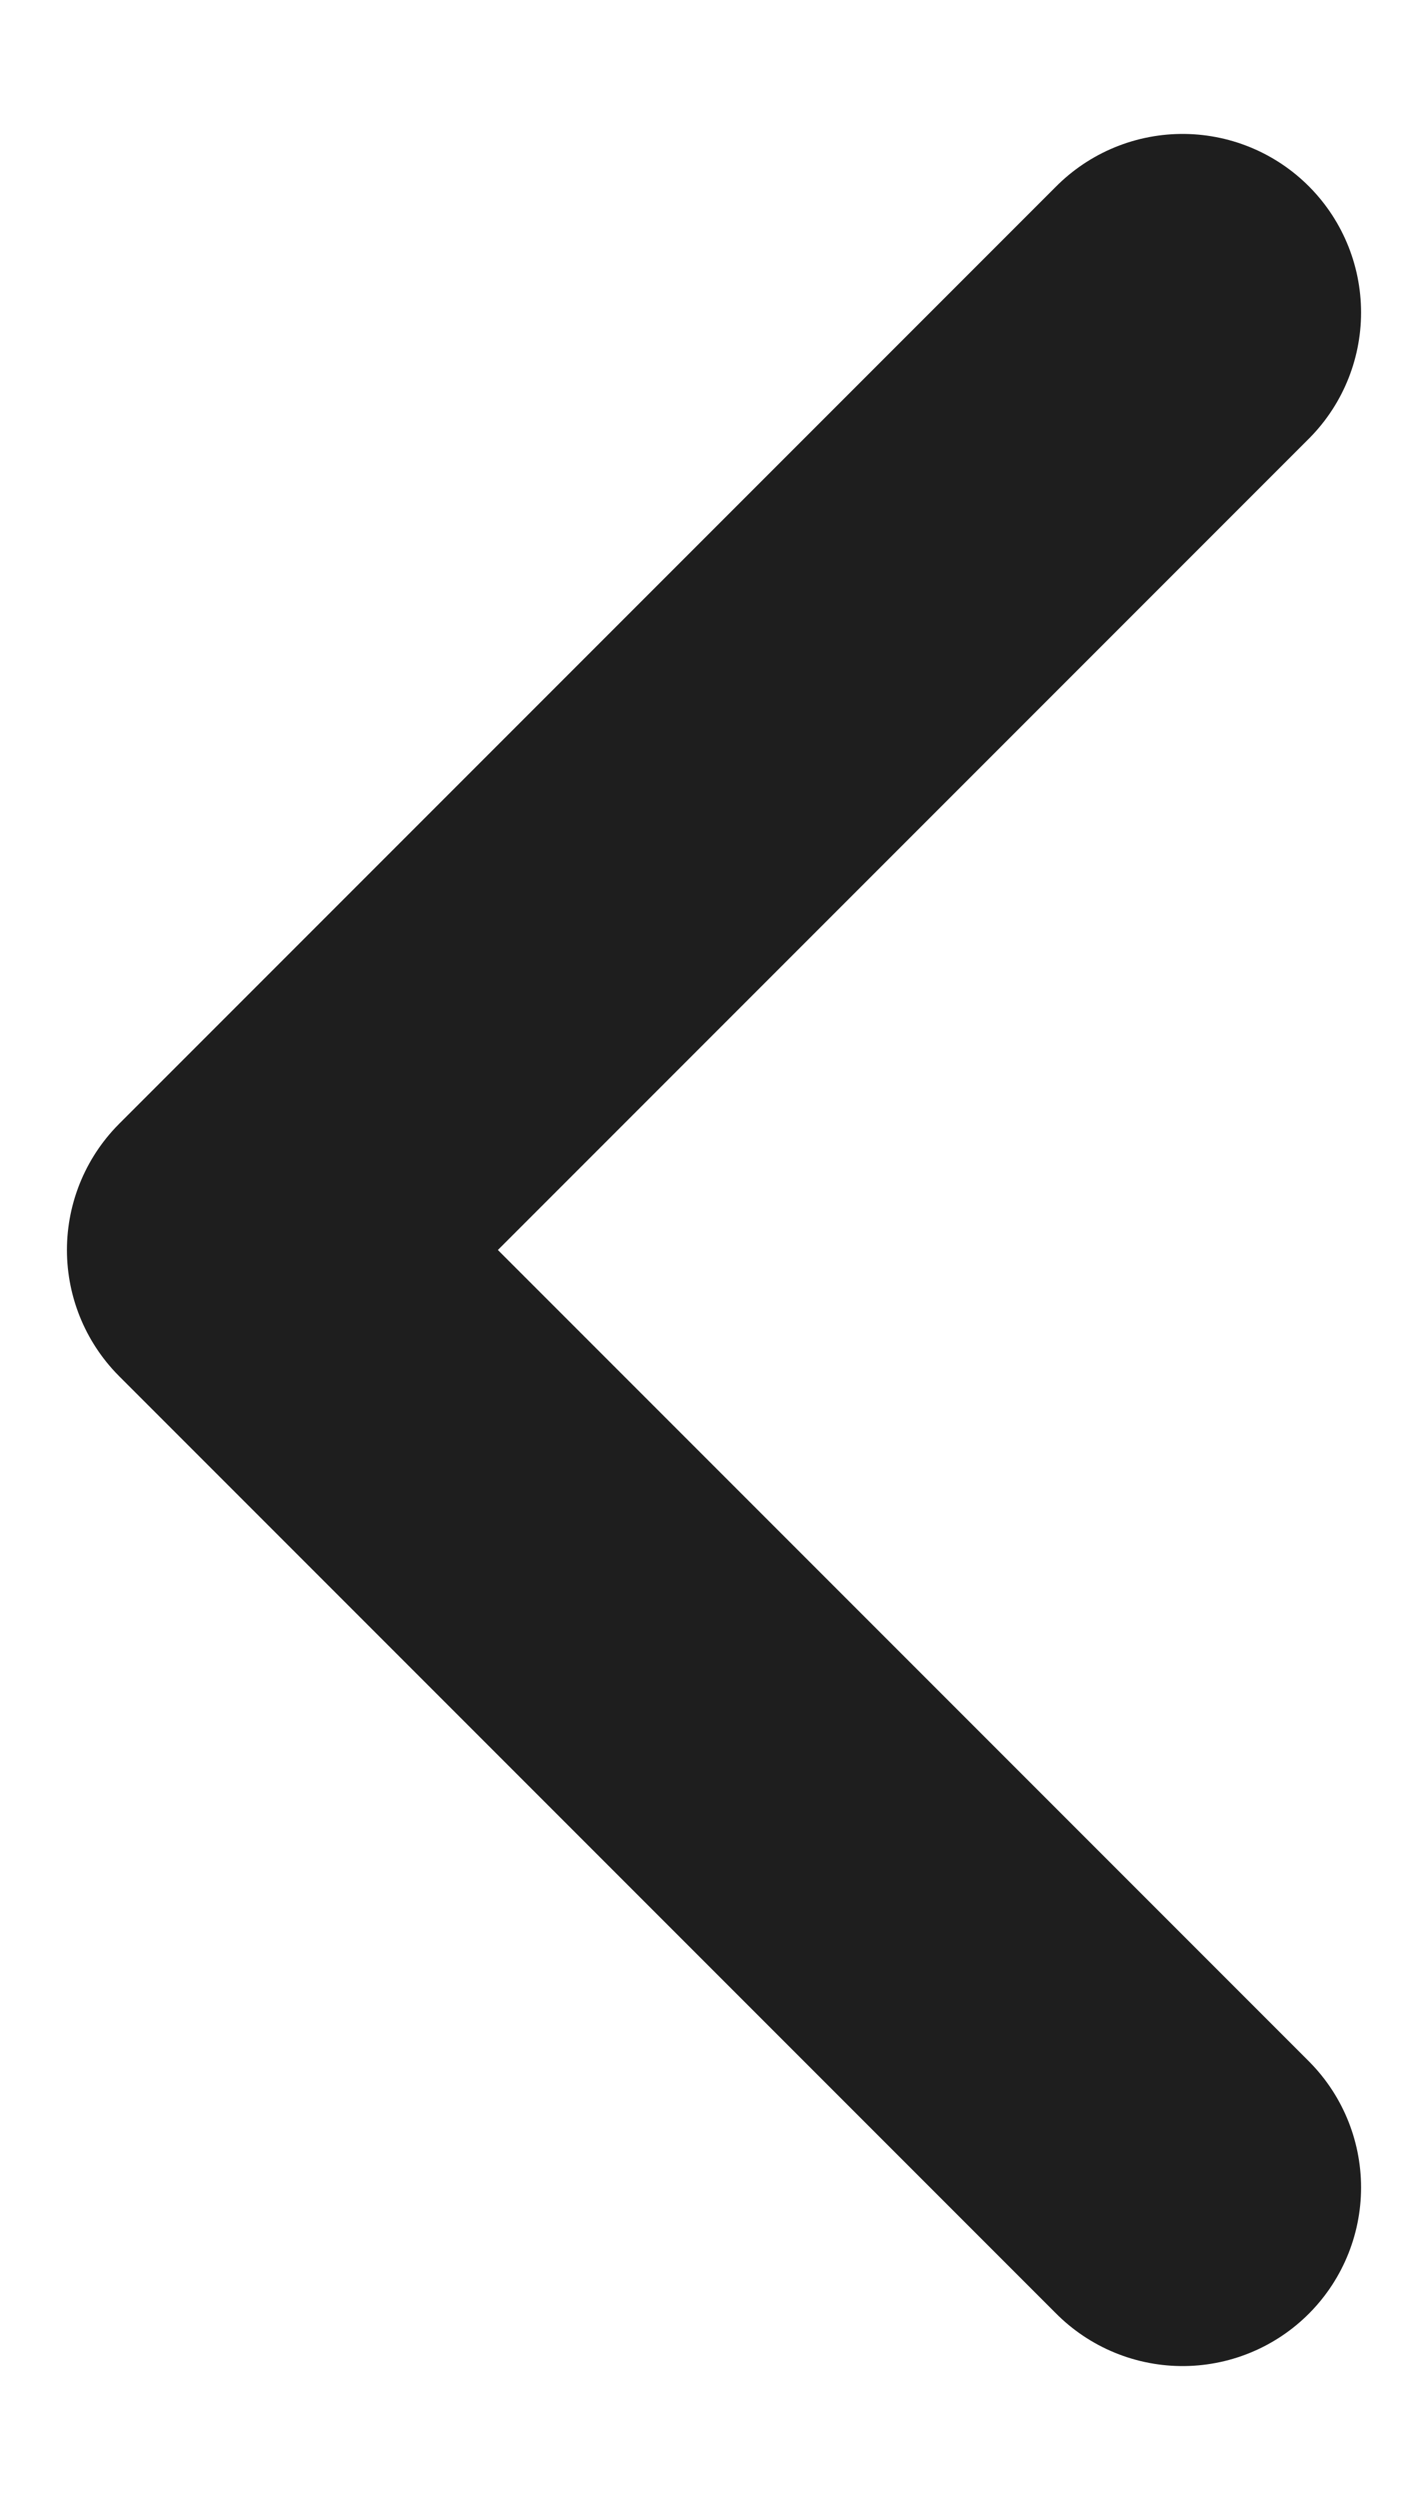 <svg width="8" height="14" viewBox="0 0 8 14" fill="none" xmlns="http://www.w3.org/2000/svg">
<path d="M6.625 12.25L1.375 7L6.625 1.75" stroke="#1E1E1E" stroke-width="2" stroke-linecap="round" stroke-linejoin="round"/>
</svg>
